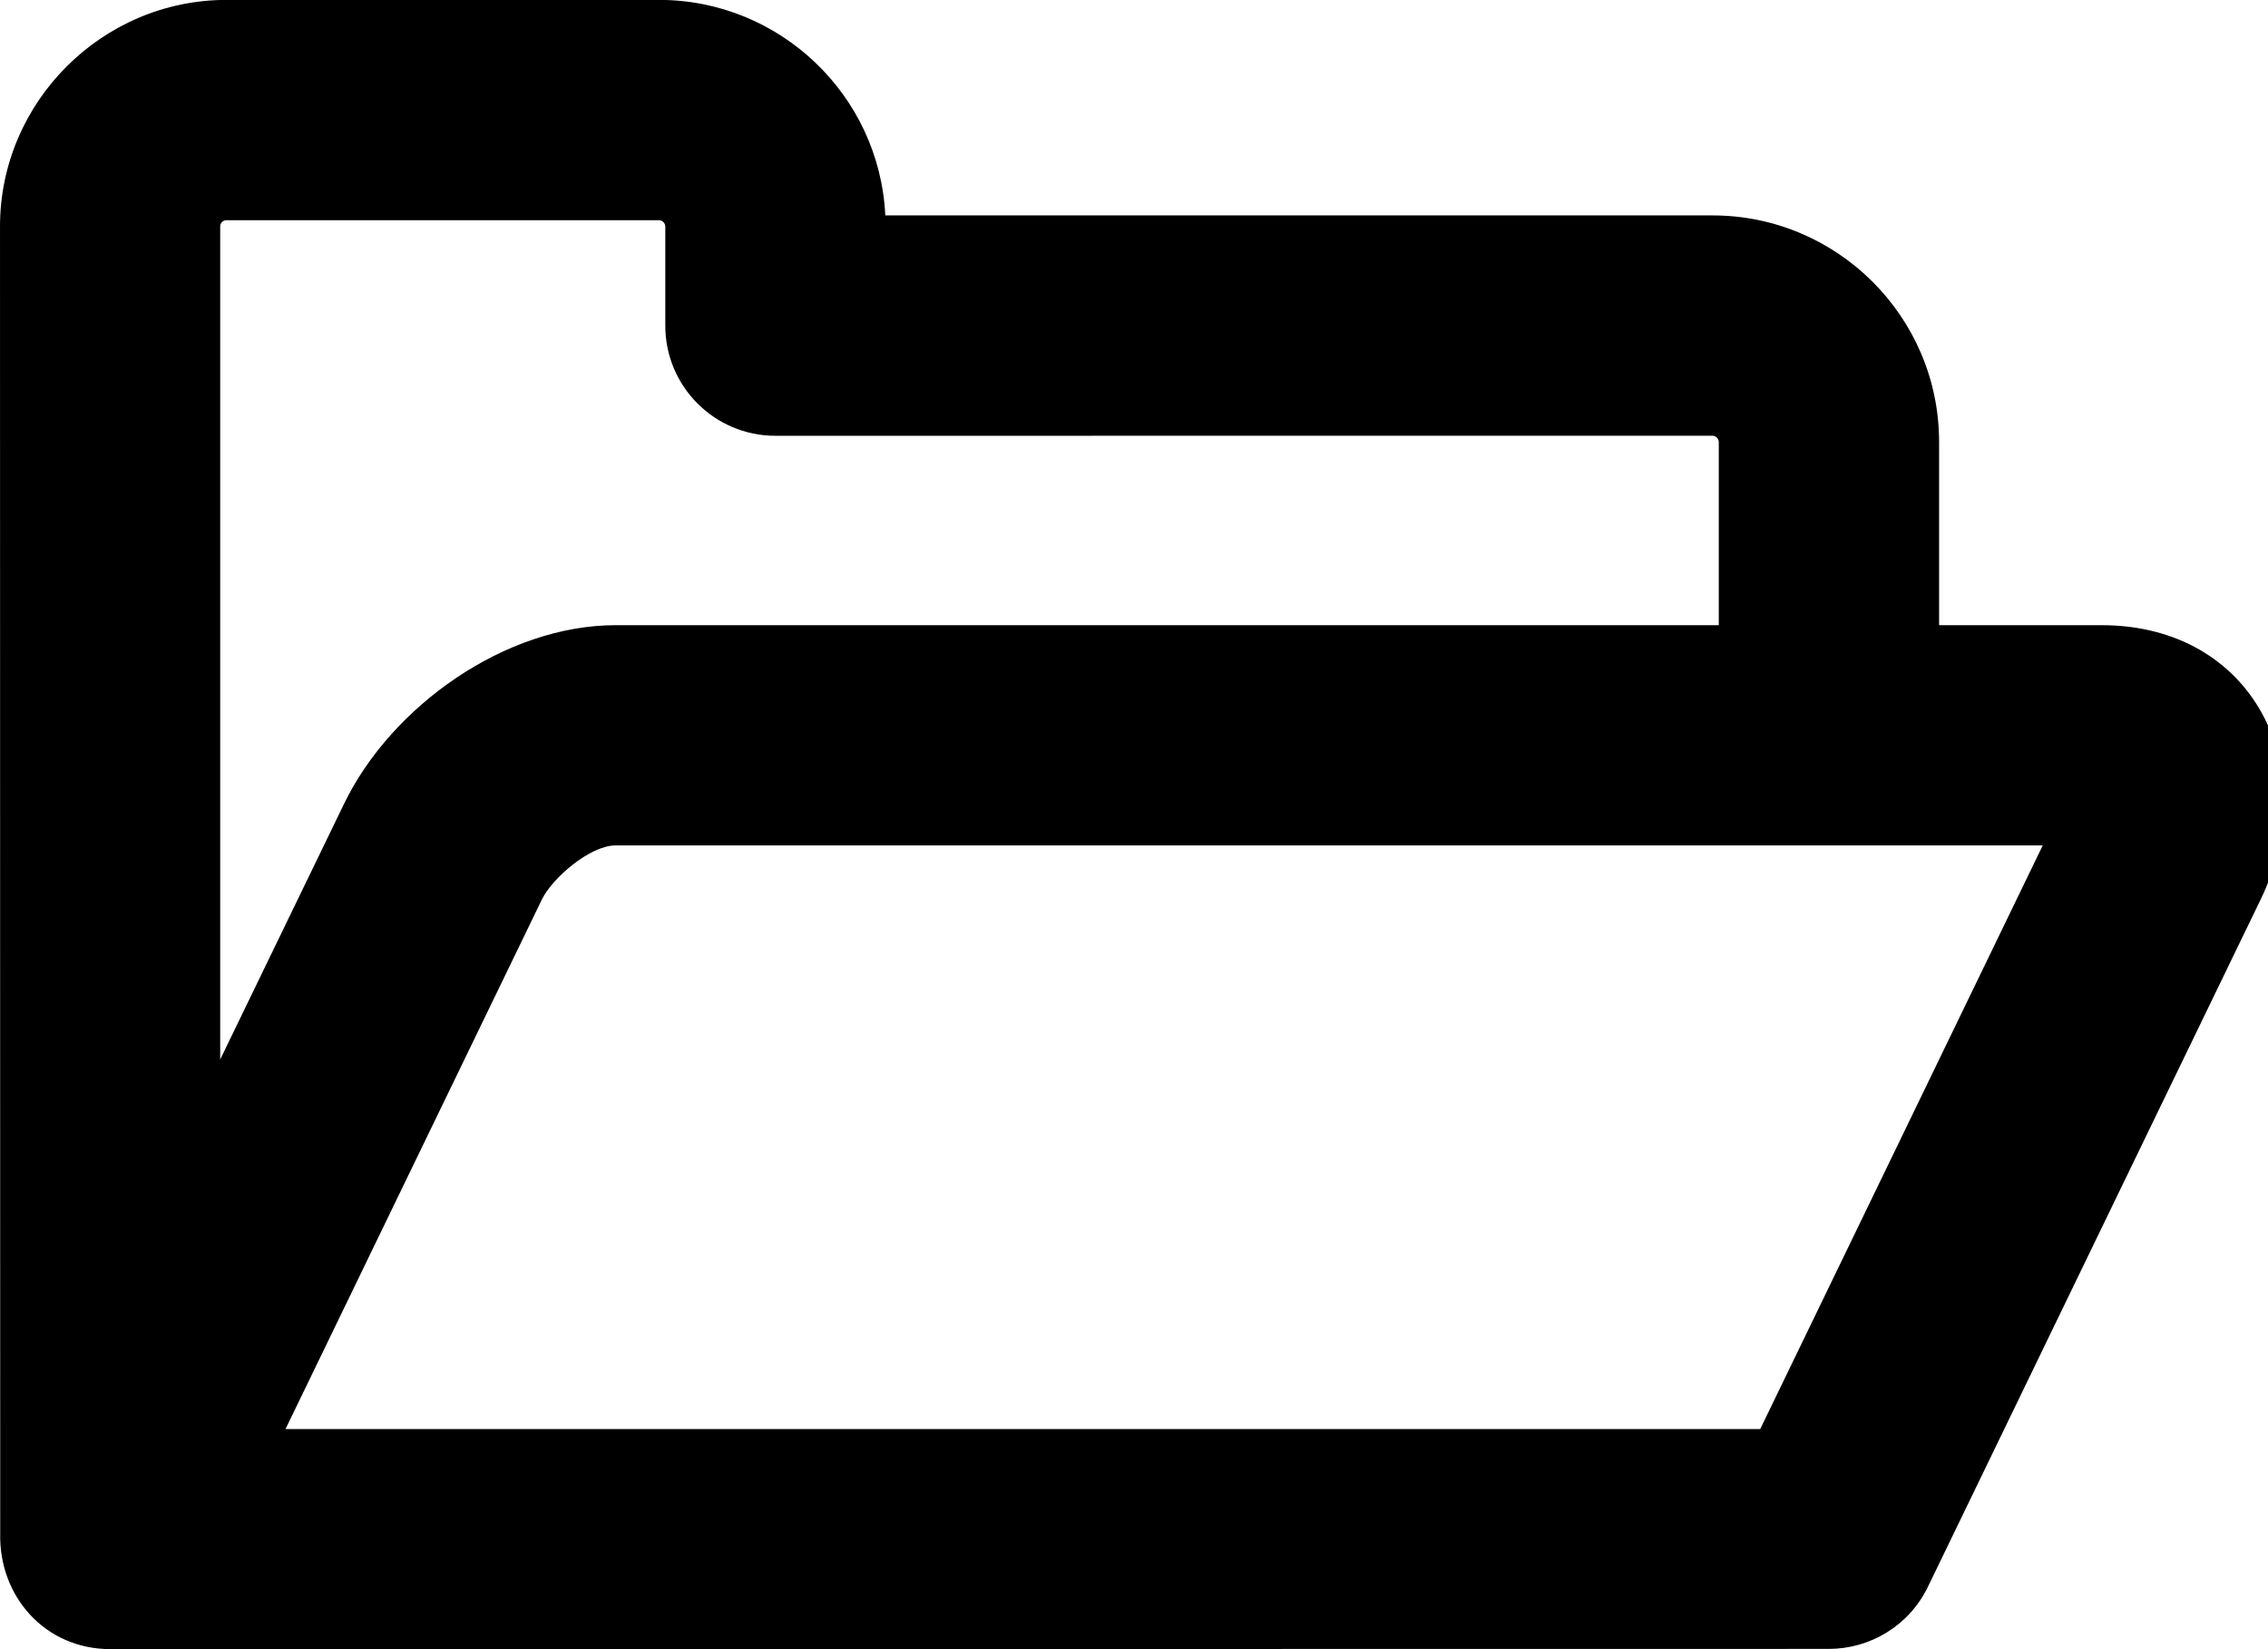 <!-- Generated by IcoMoon.io -->
<svg version="1.1" xmlns="http://www.w3.org/2000/svg" width="44" height="32" viewBox="0 0 44 32">
<title>sficon-carpeta</title>
<path d="M11.945 12.131h21.4v-3.554c0-0.065-0.058-0.122-0.122-0.122l-18.18 0.001c-1.179 0-2.136-0.957-2.136-2.136v-1.925c0-0.065-0.057-0.122-0.122-0.122h-8.391c-0.071 0-0.122 0.053-0.122 0.122v16.163l2.402-4.959c0.915-1.893 3.129-3.468 5.271-3.468zM37.618 12.131h3.155c2.936 0 4.318 2.768 3.085 5.321l-6.456 13.338c-0.367 0.76-1.127 1.204-1.92 1.205l-33.345 0.004c-1.255 0-2.165-1.017-2.133-2.253l-0.004-25.353c0-2.413 1.981-4.395 4.395-4.395h8.391c2.34 0 4.277 1.848 4.389 4.182h16.049c2.422 0 4.395 1.972 4.395 4.394v3.554zM39.63 16.404h-27.685c-0.505 0-1.237 0.644-1.432 1.049l-4.974 10.276h28.61z"></path>
</svg>
